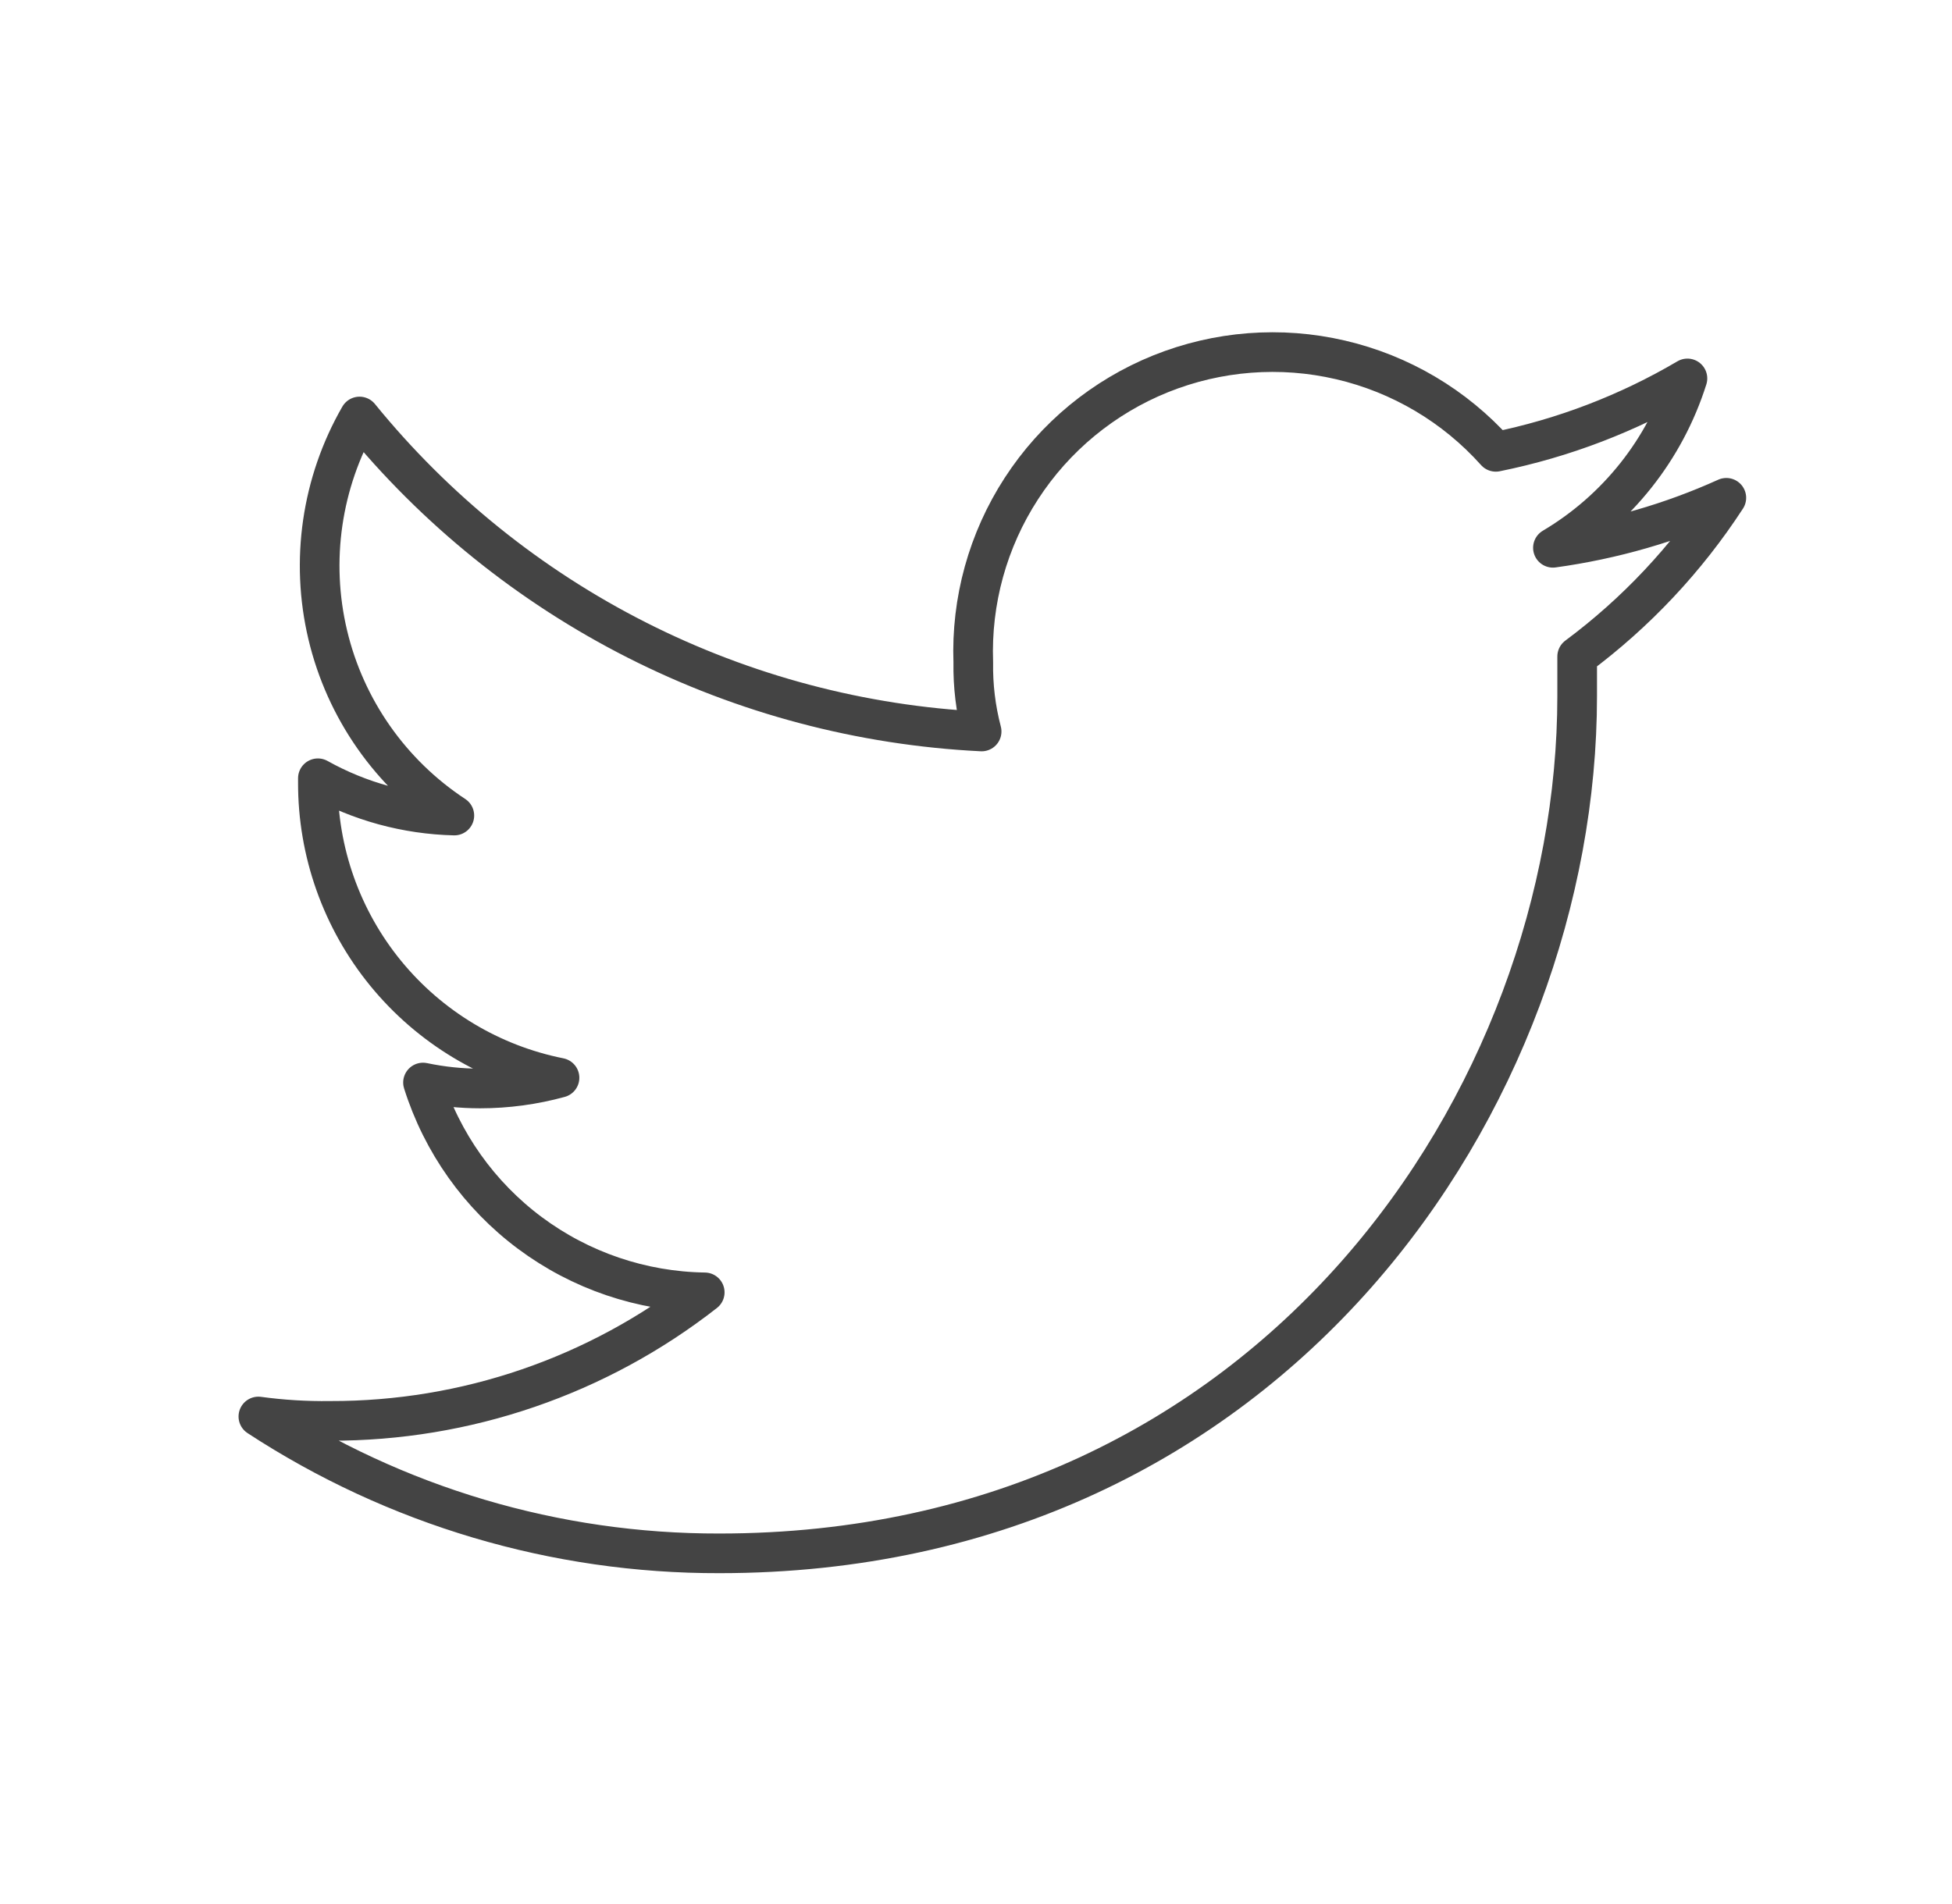 <svg width="41" height="40" viewBox="0 0 41 40" fill="none" xmlns="http://www.w3.org/2000/svg">
<path d="M33.127 13.792V14.625C33.127 23.017 26.76 32.633 15.11 32.633C11.671 32.641 8.305 31.641 5.427 29.758C5.927 29.826 6.431 29.857 6.935 29.85C9.786 29.858 12.557 28.907 14.802 27.15C13.477 27.131 12.193 26.694 11.131 25.903C10.068 25.111 9.283 24.005 8.885 22.742C9.28 22.825 9.682 22.867 10.085 22.867C10.648 22.867 11.209 22.791 11.752 22.642C10.317 22.356 9.027 21.58 8.101 20.448C7.175 19.315 6.672 17.896 6.677 16.433V16.35C7.554 16.84 8.538 17.109 9.543 17.133C8.206 16.253 7.254 14.895 6.884 13.337C6.514 11.779 6.753 10.138 7.552 8.75C9.144 10.708 11.13 12.309 13.381 13.449C15.632 14.589 18.098 15.242 20.618 15.367C20.494 14.894 20.435 14.406 20.443 13.917C20.396 12.624 20.749 11.348 21.453 10.264C22.157 9.178 23.179 8.337 24.378 7.853C25.578 7.37 26.897 7.267 28.157 7.561C29.417 7.854 30.556 8.528 31.418 9.492C32.837 9.205 34.197 8.684 35.443 7.95C34.971 9.443 33.965 10.709 32.618 11.508C33.876 11.335 35.103 10.981 36.26 10.458C35.422 11.746 34.361 12.875 33.127 13.792V13.792Z" stroke="#444444" stroke-width="0.833" stroke-linecap="round" stroke-linejoin="round"/>
</svg>
